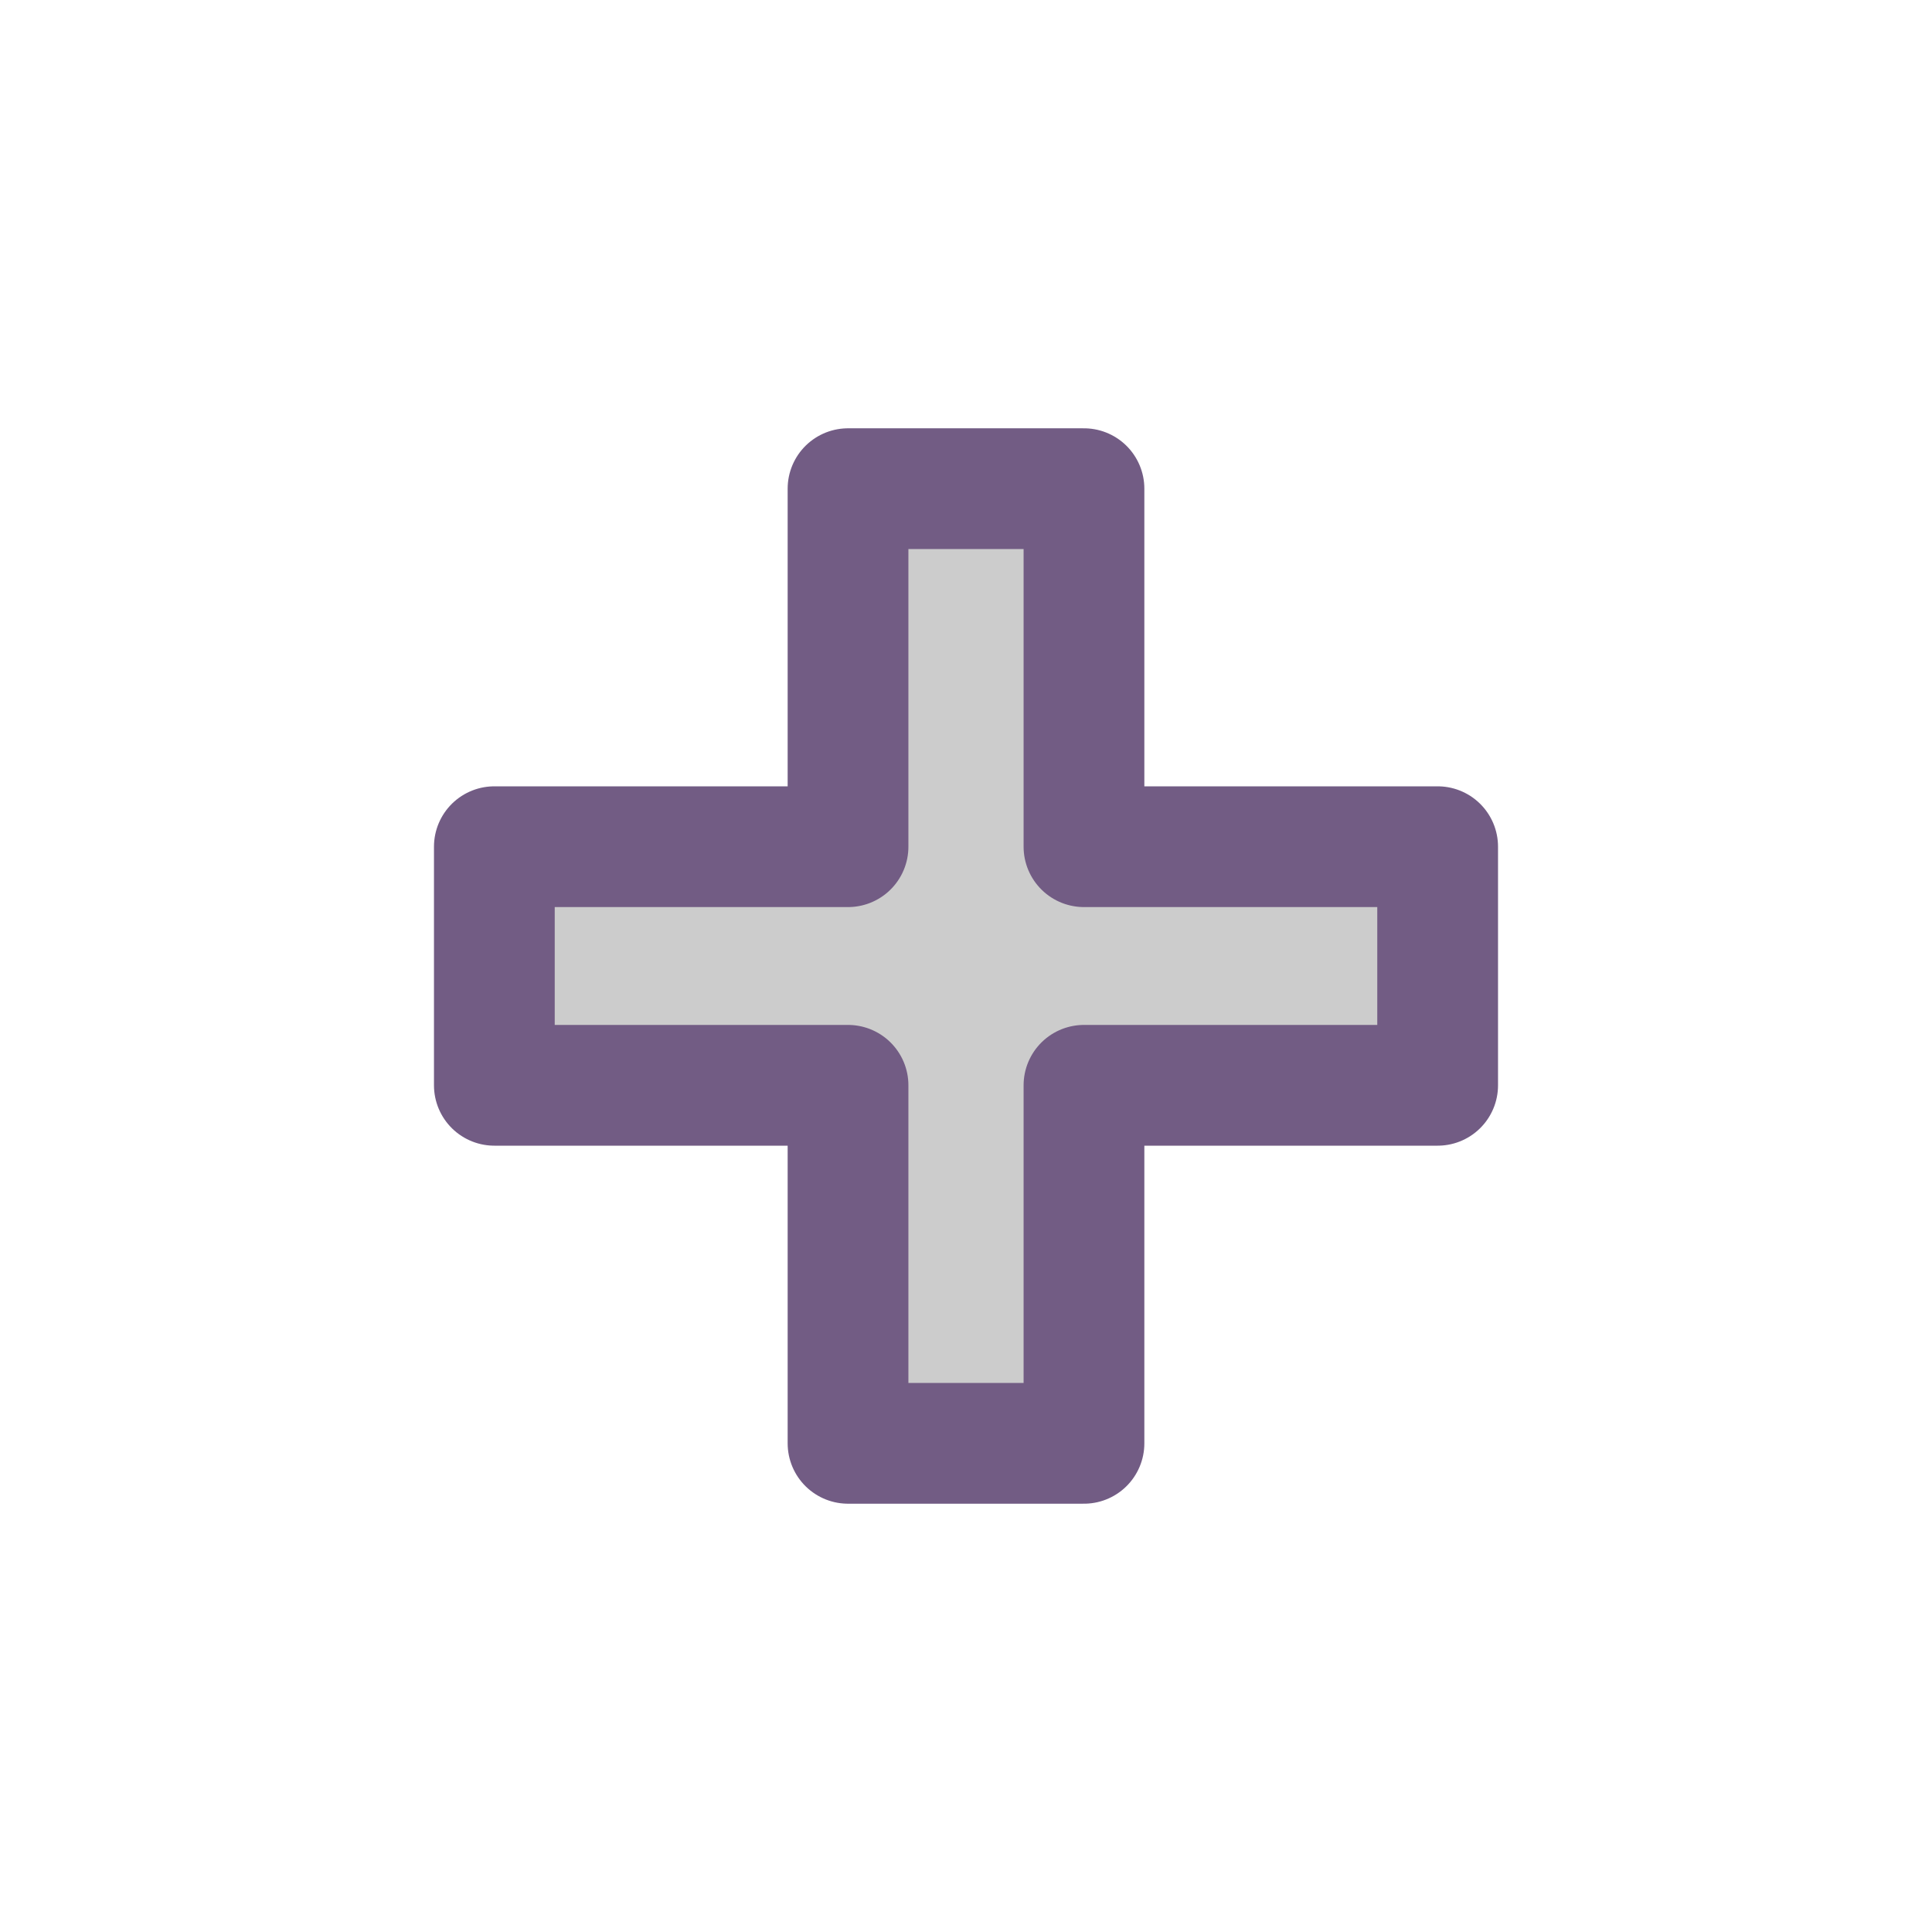 <?xml version="1.0" encoding="UTF-8" standalone="no"?>
<svg
   xmlns:dc="http://purl.org/dc/elements/1.1/"
   xmlns:cc="http://creativecommons.org/ns#"
   xmlns:rdf="http://www.w3.org/1999/02/22-rdf-syntax-ns#"
   xmlns:svg="http://www.w3.org/2000/svg"
   xmlns="http://www.w3.org/2000/svg"
   xmlns:sodipodi="http://sodipodi.sourceforge.net/DTD/sodipodi-0.dtd"
   xmlns:inkscape="http://www.inkscape.org/namespaces/inkscape"
   inkscape:version="1.0beta2 (368ca91, 2020-02-26)"
   sodipodi:docname="DLXplusButton_0.svg"
   id="svg26882"
   style="fill-rule:evenodd;clip-rule:evenodd;stroke-linejoin:round;stroke-miterlimit:1.414;"
   xml:space="preserve"
   version="1.1"
   height="16px"
   width="16px"><defs
   id="defs26886" /><sodipodi:namedview
   inkscape:document-rotation="0"
   inkscape:current-layer="svg26882"
   inkscape:window-maximized="1"
   inkscape:window-y="-8"
   inkscape:window-x="-8"
   inkscape:cy="8"
   inkscape:cx="8"
   inkscape:zoom="14.75"
   showgrid="false"
   id="namedview26884"
   inkscape:window-height="1058"
   inkscape:window-width="1920"
   inkscape:pageshadow="2"
   inkscape:pageopacity="0"
   guidetolerance="10"
   gridtolerance="10"
   objecttolerance="10"
   borderopacity="1"
   bordercolor="#666666"
   pagecolor="#ffffff" />
    <g
   transform="matrix(0.977,0,0,0.988,0.285,0.081)"
   style="fill:#c4c8b7;stroke-width:1.018"
   id="g26880">
        
        
        
    </g>
<path
   d="M 7.023 4.047 L 7.023 7.012 L 4.094 7.012 L 4.094 8.988 L 7.023 8.988 L 7.023 11.953 L 8.977 11.953 L 8.977 8.988 L 11.906 8.988 L 11.906 7.012 L 8.977 7.012 L 8.977 4.047 L 7.023 4.047 z "
   style="clip-rule:evenodd;fill:#cccccc;fill-opacity:1;fill-rule:evenodd;stroke:#725c84;stroke-width:1;stroke-linejoin:round;stroke-miterlimit:1.414;stroke-opacity:1"
   id="rect26876" /></svg>
